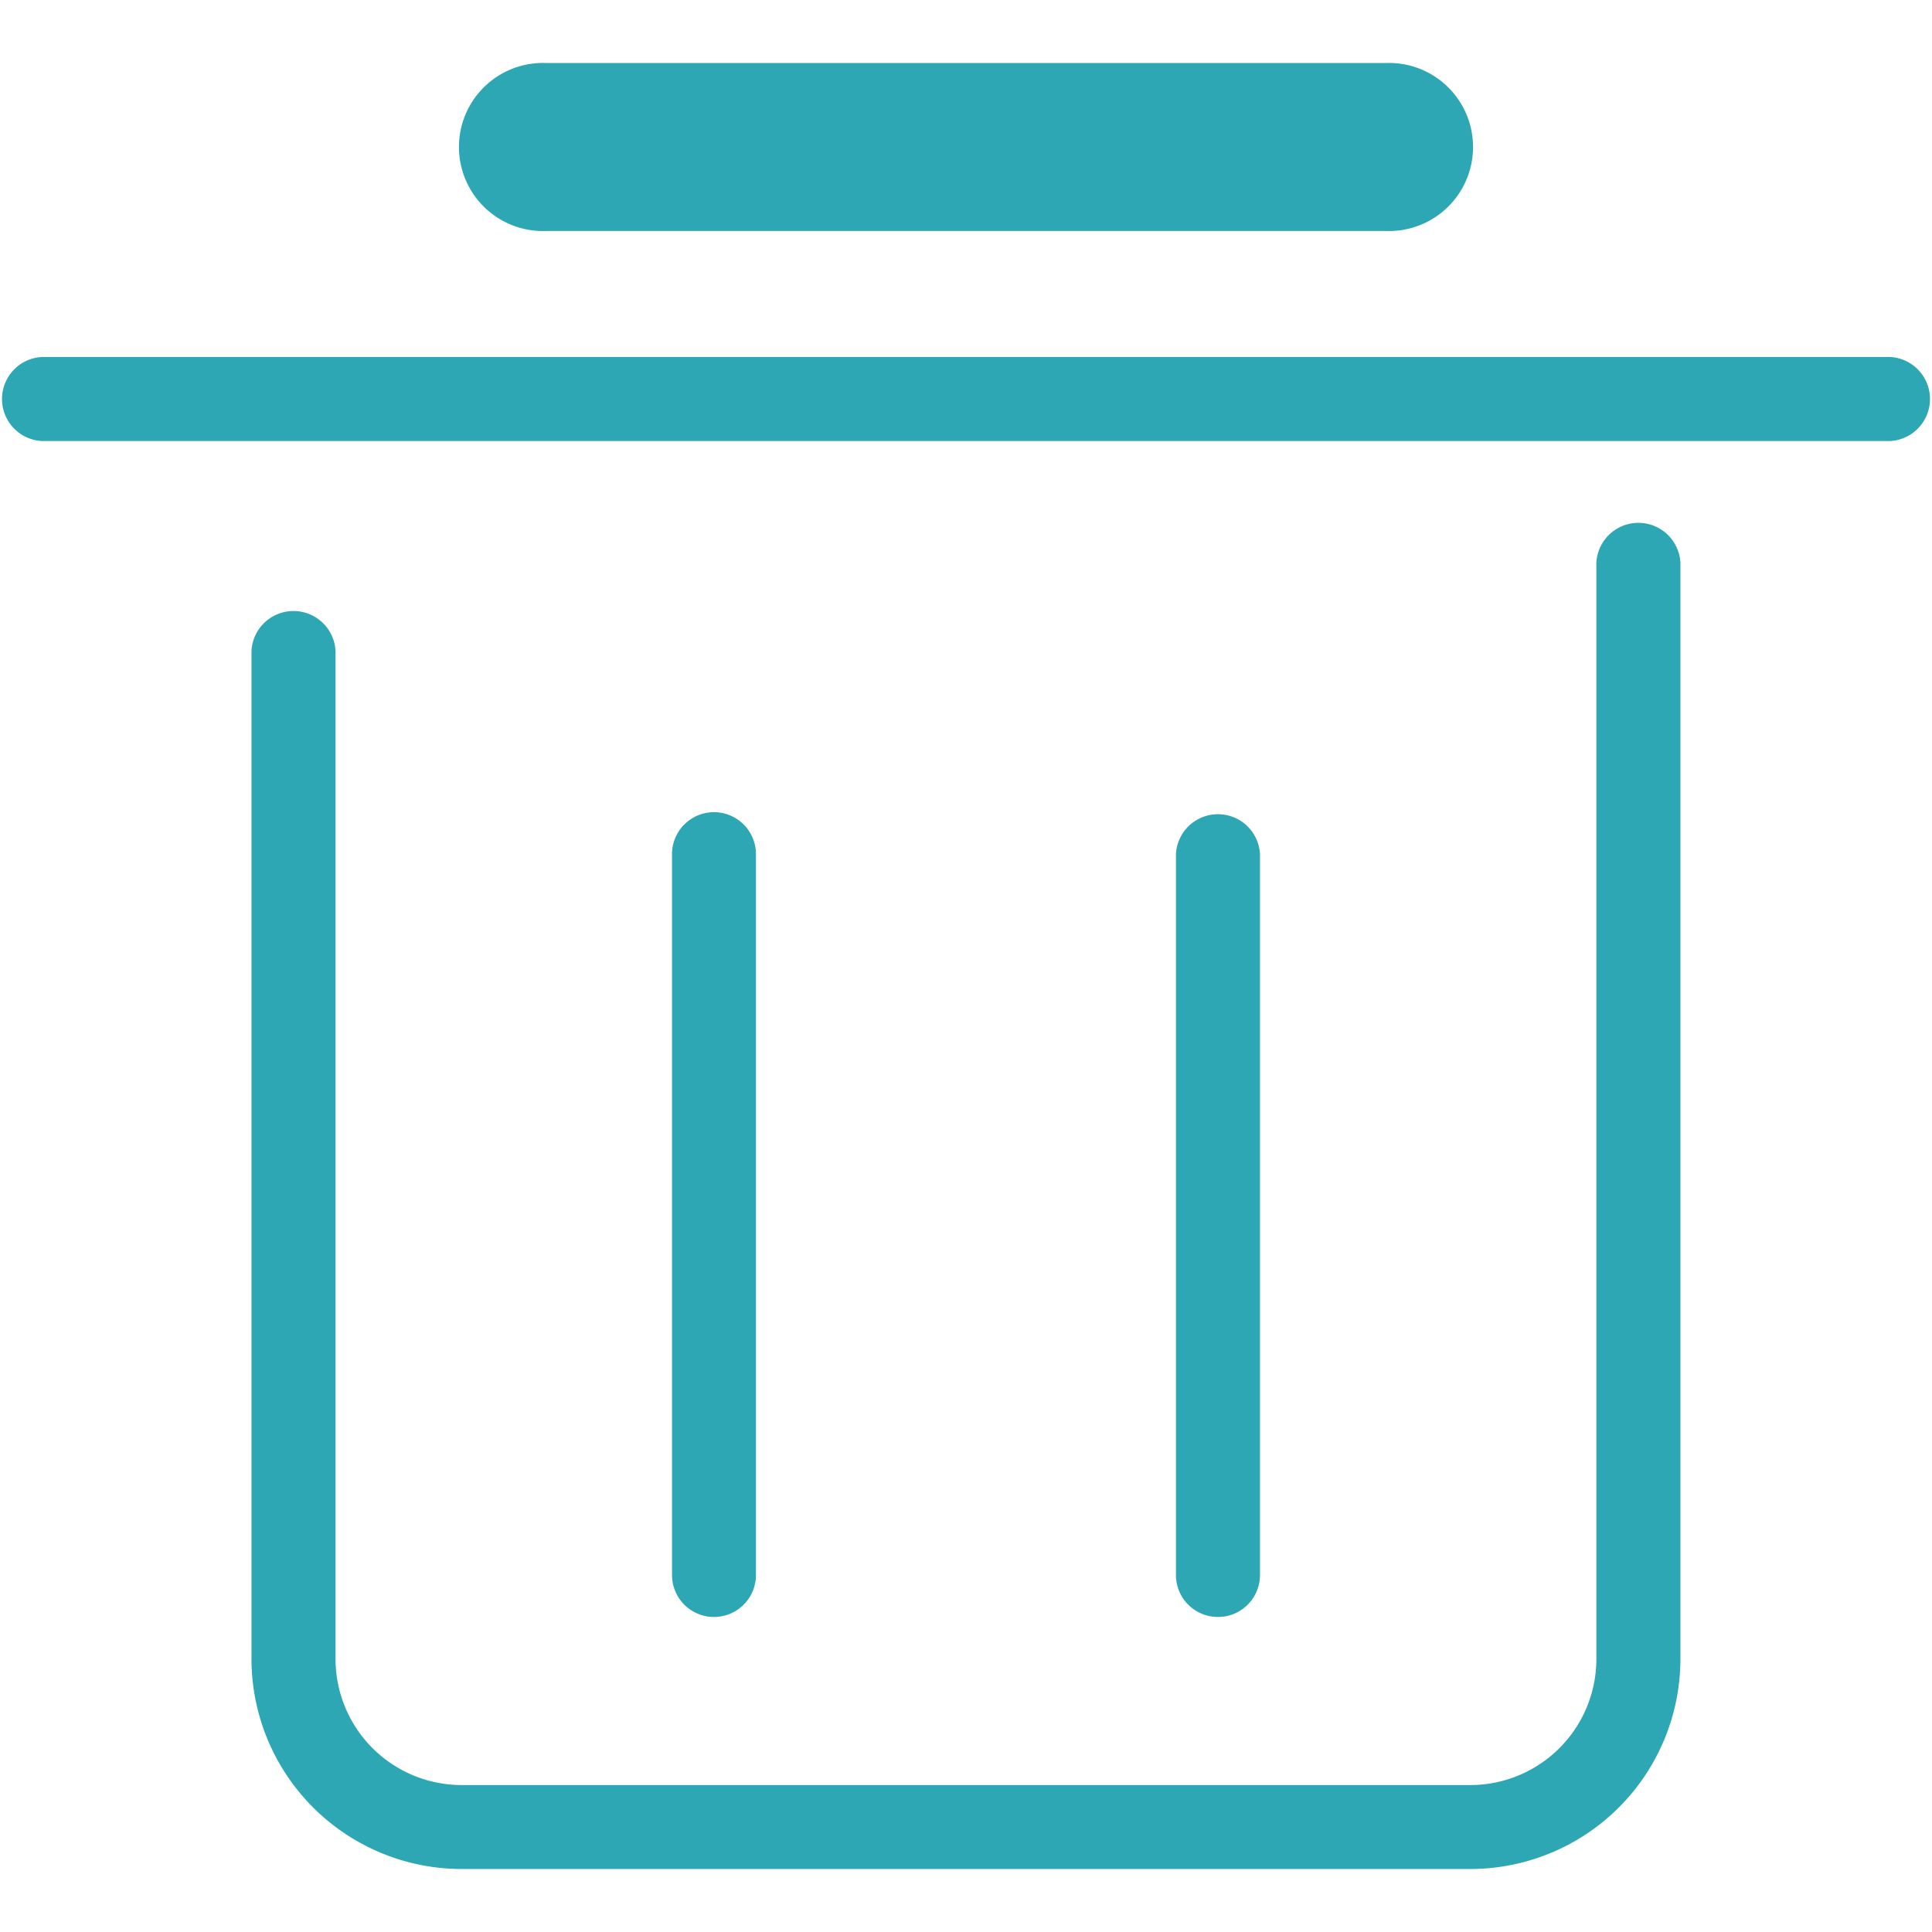 <svg id="图层_1" data-name="图层 1" xmlns="http://www.w3.org/2000/svg" viewBox="0 0 18 18"><defs><style>.cls-1{fill:#2CA7B3;}</style></defs><title>未标题-1</title><path class="cls-1" d="M13.7,17.413H4.3a1.959,1.959,0,0,1-1.957-1.956V6.065a.392.392,0,0,1,.783,0v9.392A1.176,1.176,0,0,0,4.3,16.631H13.7a1.175,1.175,0,0,0,1.173-1.174V5.283a.392.392,0,1,1,.783,0V15.457A1.958,1.958,0,0,1,13.7,17.413Z"/><path class="cls-1" d="M6.652,15.065a.391.391,0,0,1-.391-.391V7.958a.391.391,0,0,1,.782,0v6.716A.391.391,0,0,1,6.652,15.065Z"/><path class="cls-1" d="M11.348,15.065a.391.391,0,0,1-.392-.391V7.958a.392.392,0,0,1,.783,0v6.716A.391.391,0,0,1,11.348,15.065Z"/><path class="cls-1" d="M17.609,4.109H.391a.392.392,0,0,1,0-.783H17.609a.392.392,0,0,1,0,.783Z"/><path class="cls-1" d="M12.913,2.152H5.087a.783.783,0,1,1,0-1.565h7.826a.783.783,0,1,1,0,1.565Z"/></svg>
